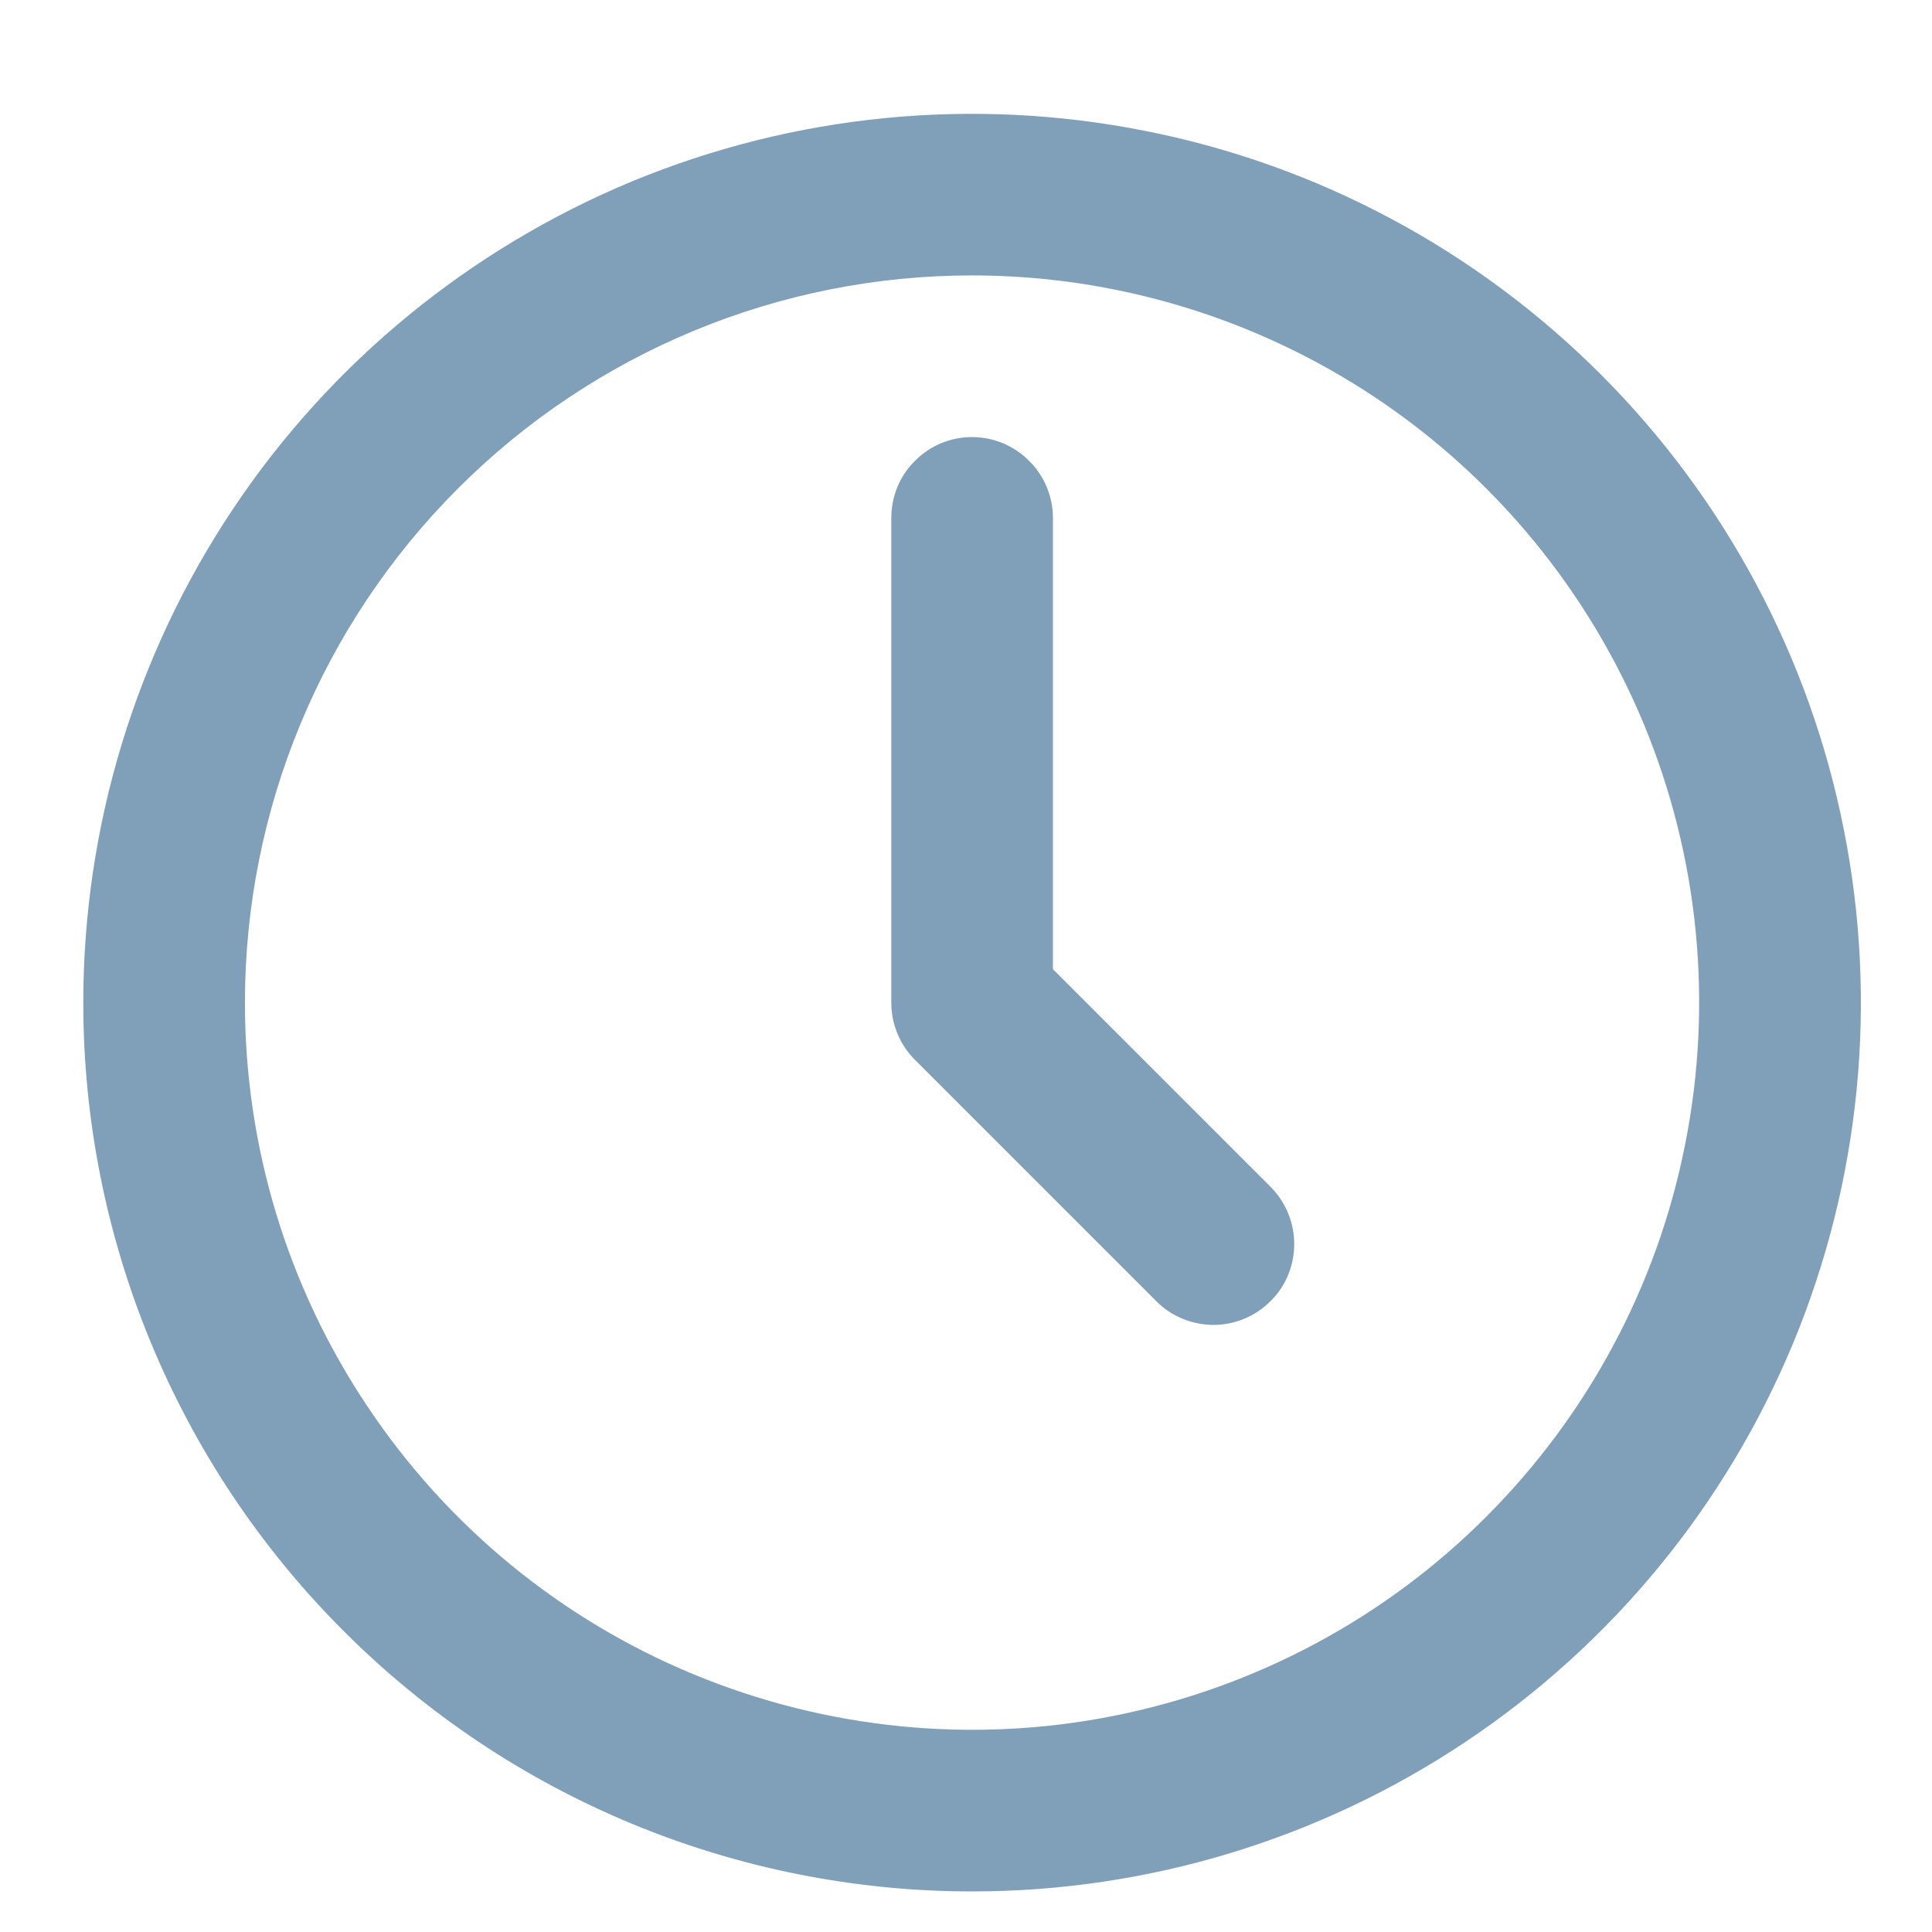 <svg width="9" height="9" viewBox="0 0 9 9" fill="none" xmlns="http://www.w3.org/2000/svg">
<path d="M0.388 4.671C0.388 3.852 0.631 3.051 1.086 2.37C1.541 1.689 2.188 1.159 2.944 0.845C3.701 0.532 4.533 0.45 5.336 0.61C6.14 0.769 6.877 1.164 7.456 1.743C8.035 2.322 8.43 3.06 8.589 3.863C8.749 4.666 8.667 5.498 8.354 6.255C8.04 7.012 7.51 7.658 6.829 8.113C6.148 8.568 5.348 8.811 4.529 8.811C3.43 8.811 2.377 8.375 1.601 7.598C0.824 6.822 0.388 5.769 0.388 4.671ZM1.141 4.671C1.141 5.341 1.339 5.995 1.712 6.552C2.084 7.11 2.613 7.544 3.232 7.8C3.851 8.056 4.532 8.124 5.189 7.993C5.846 7.862 6.45 7.54 6.923 7.066C7.397 6.592 7.72 5.989 7.85 5.331C7.981 4.674 7.914 3.993 7.658 3.374C7.401 2.755 6.967 2.226 6.41 1.854C5.853 1.482 5.198 1.283 4.528 1.283C3.63 1.283 2.768 1.64 2.133 2.276C1.498 2.911 1.141 3.772 1.141 4.671H1.141ZM5.391 6.066L4.262 4.937C4.192 4.867 4.152 4.771 4.152 4.671V2.413C4.152 2.313 4.191 2.217 4.262 2.147C4.332 2.076 4.428 2.036 4.528 2.036C4.628 2.036 4.724 2.076 4.794 2.147C4.865 2.217 4.905 2.313 4.905 2.413V4.515L5.924 5.534C5.992 5.605 6.03 5.7 6.029 5.799C6.028 5.897 5.989 5.992 5.919 6.061C5.849 6.131 5.755 6.171 5.656 6.172C5.557 6.172 5.462 6.135 5.391 6.066Z" fill="#809FB8"/>
</svg>
